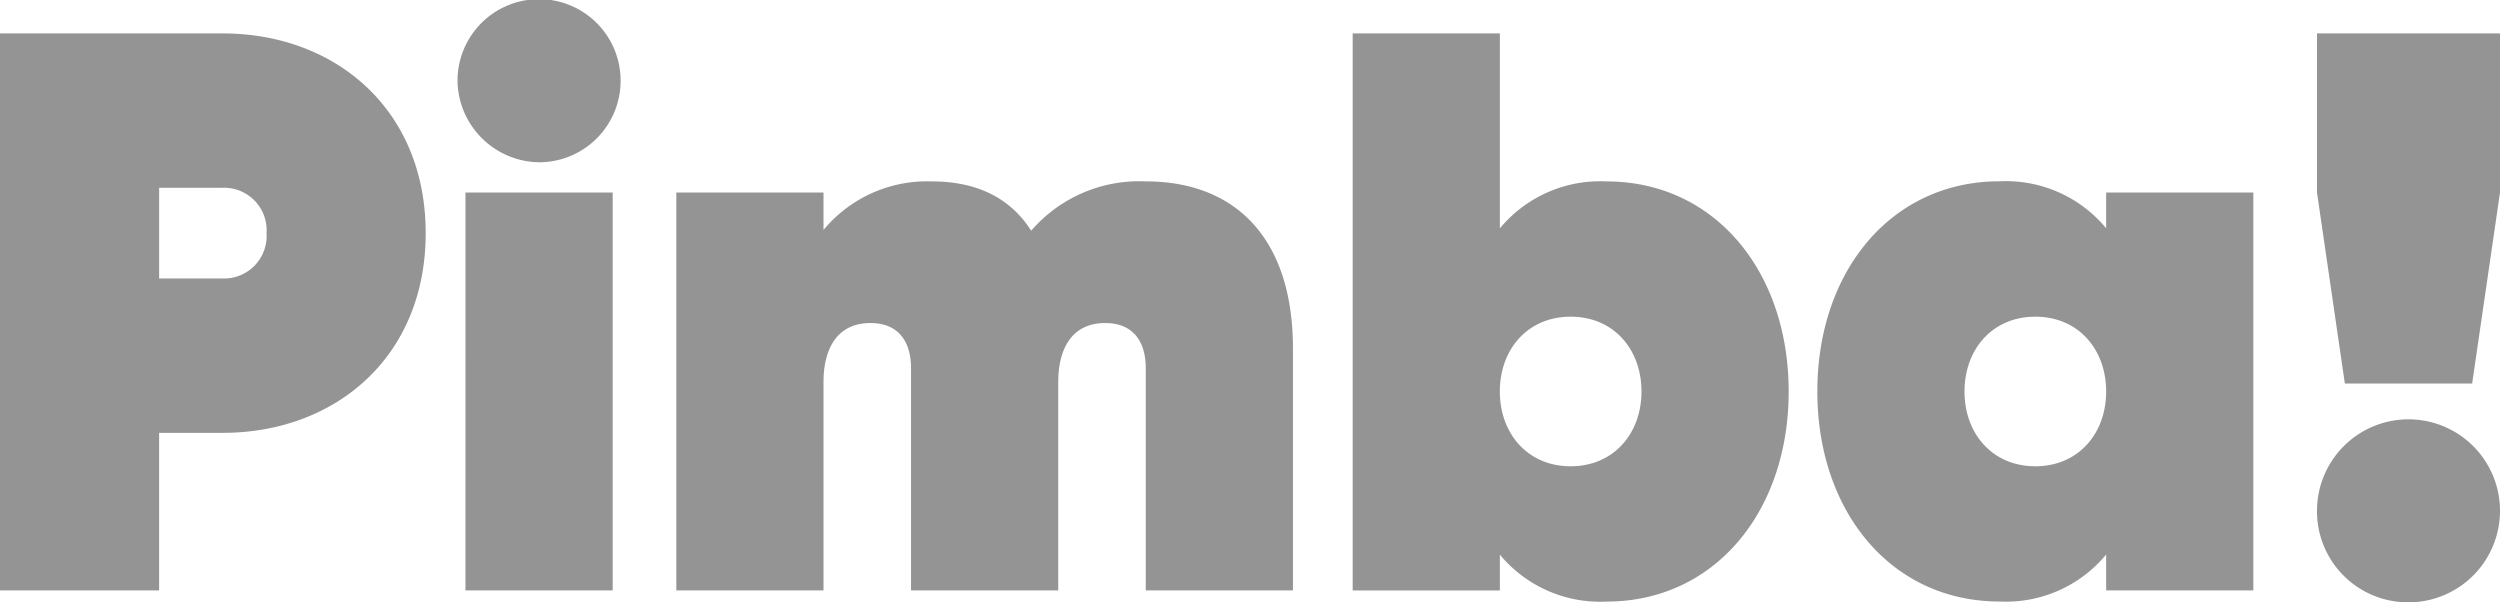 <svg id="Grupo_11" data-name="Grupo 11" xmlns="http://www.w3.org/2000/svg" width="188" height="45.295" viewBox="0 0 188 45.295">
  <path id="Trazado_1" data-name="Trazado 1" d="M143.582,299.169c0,9.334-6.821,15.018-15.259,15.018h-4.787v11.847H111.57V284.15h16.753C136.76,284.15,143.582,289.835,143.582,299.169Zm-11.967,0a3.2,3.2,0,0,0-3.291-3.411h-4.787v6.821h4.787A3.2,3.2,0,0,0,131.614,299.169Z" transform="translate(-111.57 -281.637)" fill="#949494"/>
  <path id="Trazado_2" data-name="Trazado 2" d="M151.491,287.337a6.133,6.133,0,1,1,6.162,6.1A6.221,6.221,0,0,1,151.491,287.337Zm.6,8.377h11.069v29.917H152.089Z" transform="translate(-117.086 -281.234)" fill="#949494"/>
  <path id="Trazado_3" data-name="Trazado 3" d="M216.954,309.629v18.19H205.886V311.125c0-2.035-.958-3.411-3.052-3.411-2.573,0-3.53,2.034-3.53,4.428v15.677h-11.07V311.125c0-2.035-.957-3.411-3.052-3.411-2.573,0-3.53,2.034-3.53,4.428v15.677H170.584V297.9h11.068v2.812a10.116,10.116,0,0,1,8.138-3.65c3.41,0,5.923,1.257,7.479,3.709a10.724,10.724,0,0,1,8.617-3.709C212.767,297.064,216.954,301.492,216.954,309.629Z" transform="translate(-119.724 -283.421)" fill="#949494"/>
  <path id="Trazado_4" data-name="Trazado 4" d="M262.387,311.076c0,9.034-5.565,15.8-13.7,15.8a9.789,9.789,0,0,1-8.018-3.53v2.692H229.6V284.15h11.069v14.66a9.789,9.789,0,0,1,8.018-3.53C256.822,295.28,262.387,302.041,262.387,311.076Zm-11.069,0c0-3.172-2.094-5.624-5.325-5.624s-5.326,2.453-5.326,5.624,2.1,5.624,5.326,5.624S251.318,314.247,251.318,311.076Z" transform="translate(-127.879 -281.637)" fill="#949494"/>
  <path id="Trazado_5" data-name="Trazado 5" d="M302.932,297.9v29.917H291.863v-2.692a9.787,9.787,0,0,1-8.018,3.53c-8.138,0-13.7-6.762-13.7-15.8s5.564-15.8,13.7-15.8a9.787,9.787,0,0,1,8.018,3.53V297.9ZM291.863,312.86c0-3.172-2.094-5.624-5.325-5.624s-5.325,2.453-5.325,5.624,2.094,5.624,5.325,5.624S291.863,316.031,291.863,312.86Z" transform="translate(-133.481 -283.421)" fill="#949494"/>
  <path id="Trazado_6" data-name="Trazado 6" d="M313.744,296.117V284.15h13.762v11.967l-2.094,14.36h-9.573Zm0,23.934a6.881,6.881,0,1,1,6.881,6.881A6.844,6.844,0,0,1,313.744,320.051Z" transform="translate(-139.506 -281.637)" fill="#949494"/>
</svg>
